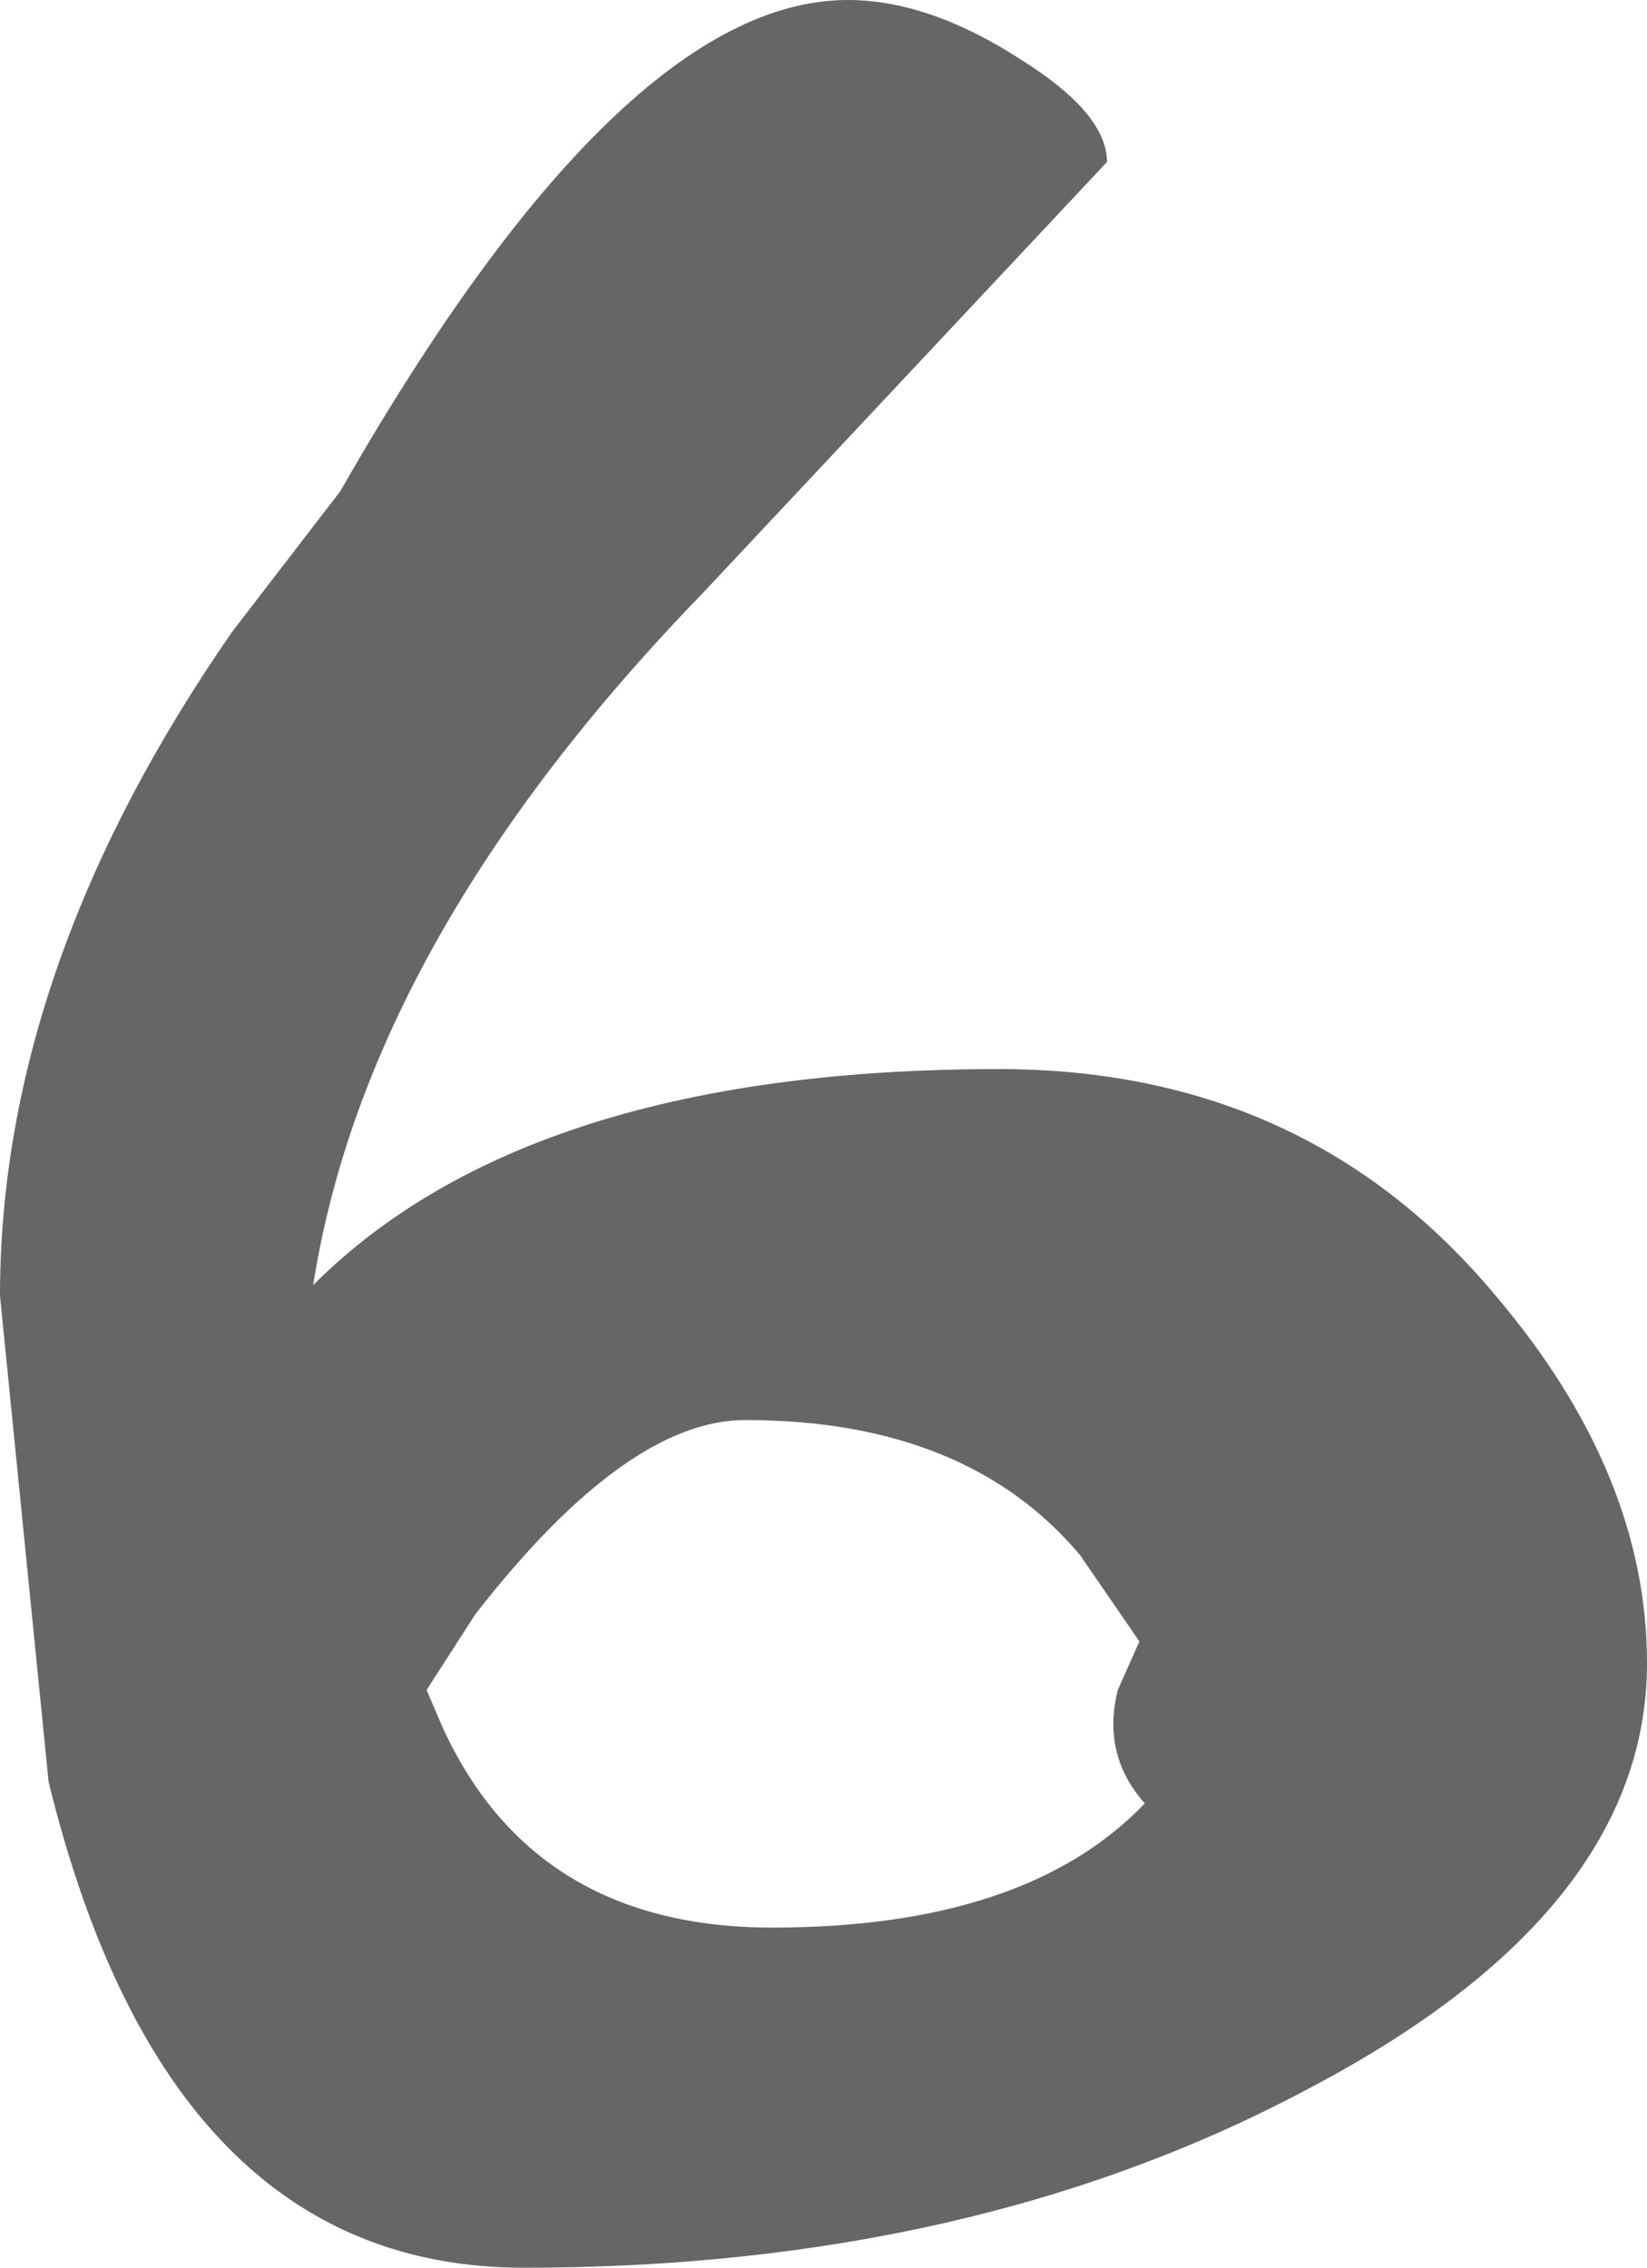<?xml version="1.0" encoding="UTF-8" standalone="no"?>
<svg xmlns:ffdec="https://www.free-decompiler.com/flash" xmlns:xlink="http://www.w3.org/1999/xlink" ffdec:objectType="shape" height="21.0px" width="15.25px" xmlns="http://www.w3.org/2000/svg">
  <g transform="matrix(1.0, 0.0, 0.0, 1.0, -3.25, -0.25)">
    <path d="M12.7 0.8 Q13.5 1.3 13.5 1.75 L9.75 5.75 Q6.65 8.95 6.15 12.15 8.15 10.15 12.5 10.15 15.35 10.15 17.1 12.25 18.5 13.9 18.5 15.65 18.5 17.95 15.35 19.6 12.25 21.25 8.1 21.25 4.8 21.25 3.7 16.75 L3.25 12.25 Q3.25 9.2 5.4 6.1 L6.4 4.8 Q9.0 0.25 11.1 0.25 11.85 0.25 12.7 0.8 M7.35 16.25 Q8.2 18.1 10.4 18.1 12.75 18.1 13.85 16.95 13.45 16.5 13.6 15.9 L13.8 15.45 13.25 14.65 Q12.2 13.4 10.15 13.4 9.05 13.4 7.65 15.2 L7.2 15.9 7.35 16.25" fill="#666666" fill-rule="evenodd" stroke="none"/>
  </g>
</svg>
